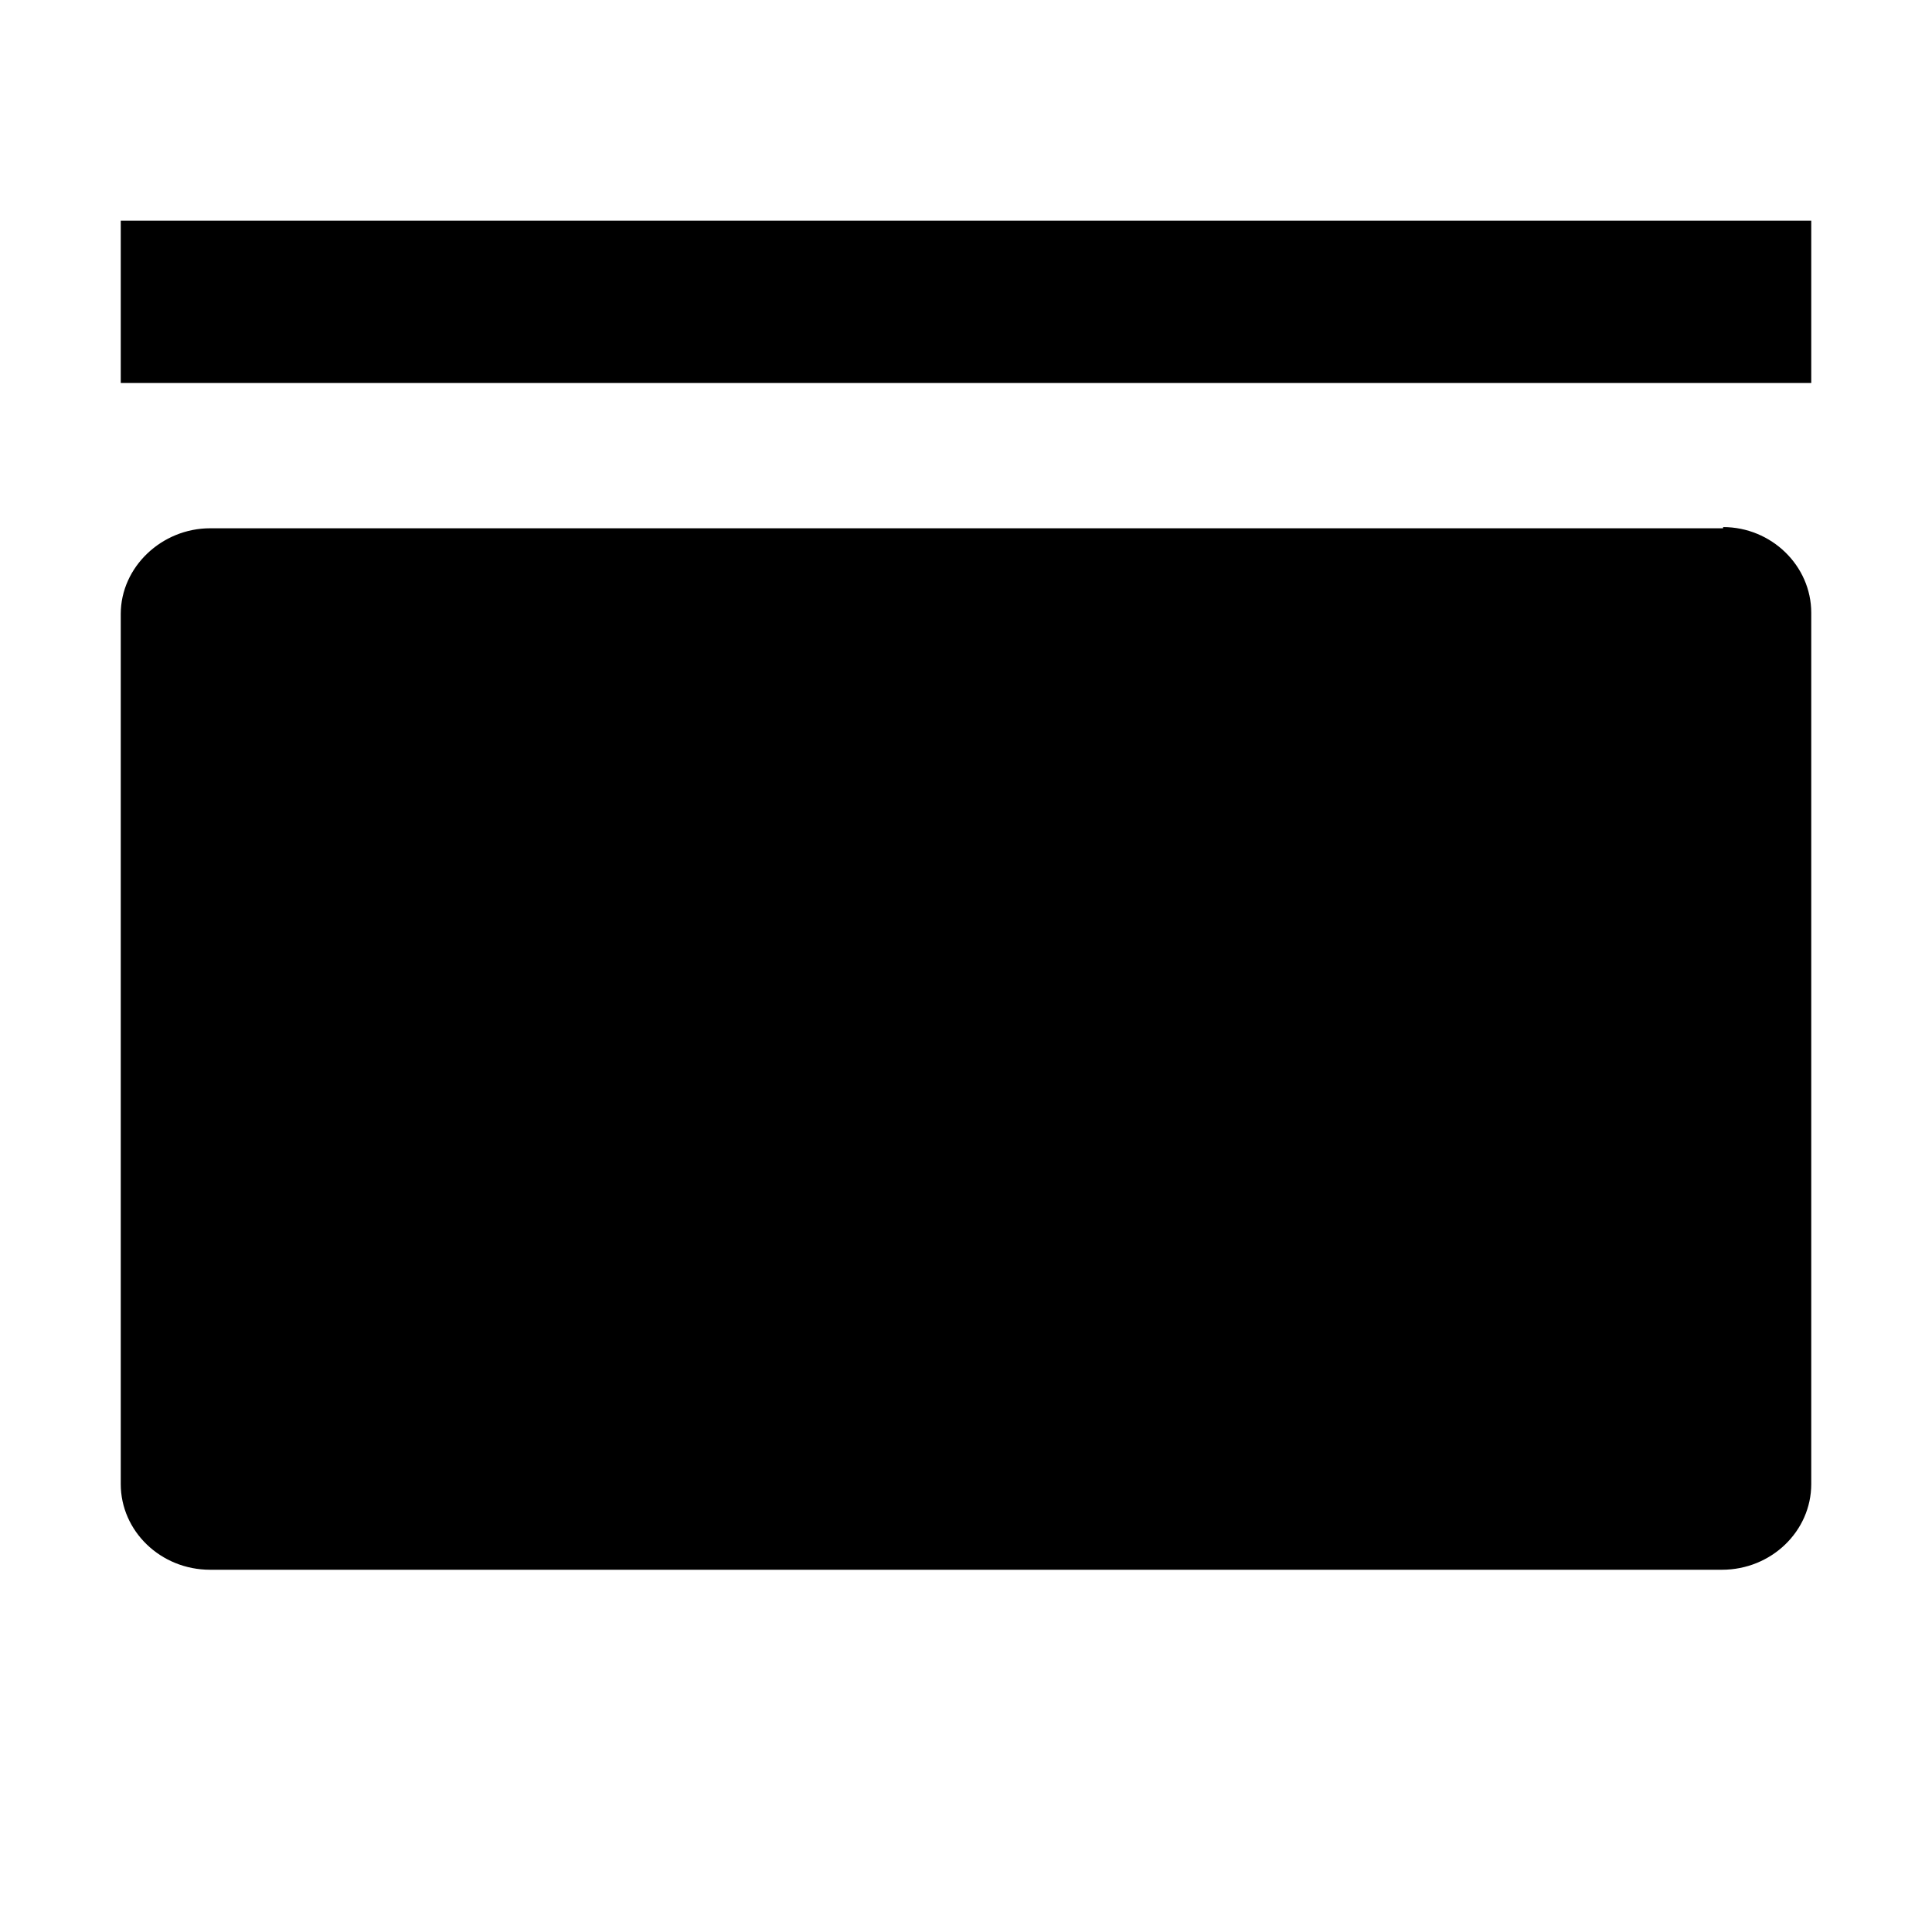 <?xml version="1.0" encoding="UTF-8" standalone="no"?>
<!DOCTYPE svg PUBLIC "-//W3C//DTD SVG 1.1//EN" "http://www.w3.org/Graphics/SVG/1.1/DTD/svg11.dtd">
<svg xmlns="http://www.w3.org/2000/svg" width="16" height="16">
	<path d="M14.27,4.375H1.74c-0.4,0-0.74,0.32-0.74,0.71v7.205C1,12.68,1.33,13,1.74,13h12.52c0.41,0,0.74-0.32,0.74-0.71V5.075
	c0-0.39-0.33-0.71-0.73-0.71V4.375z M15,3.172H1V1.828h14V3.172z"/>
</svg>
